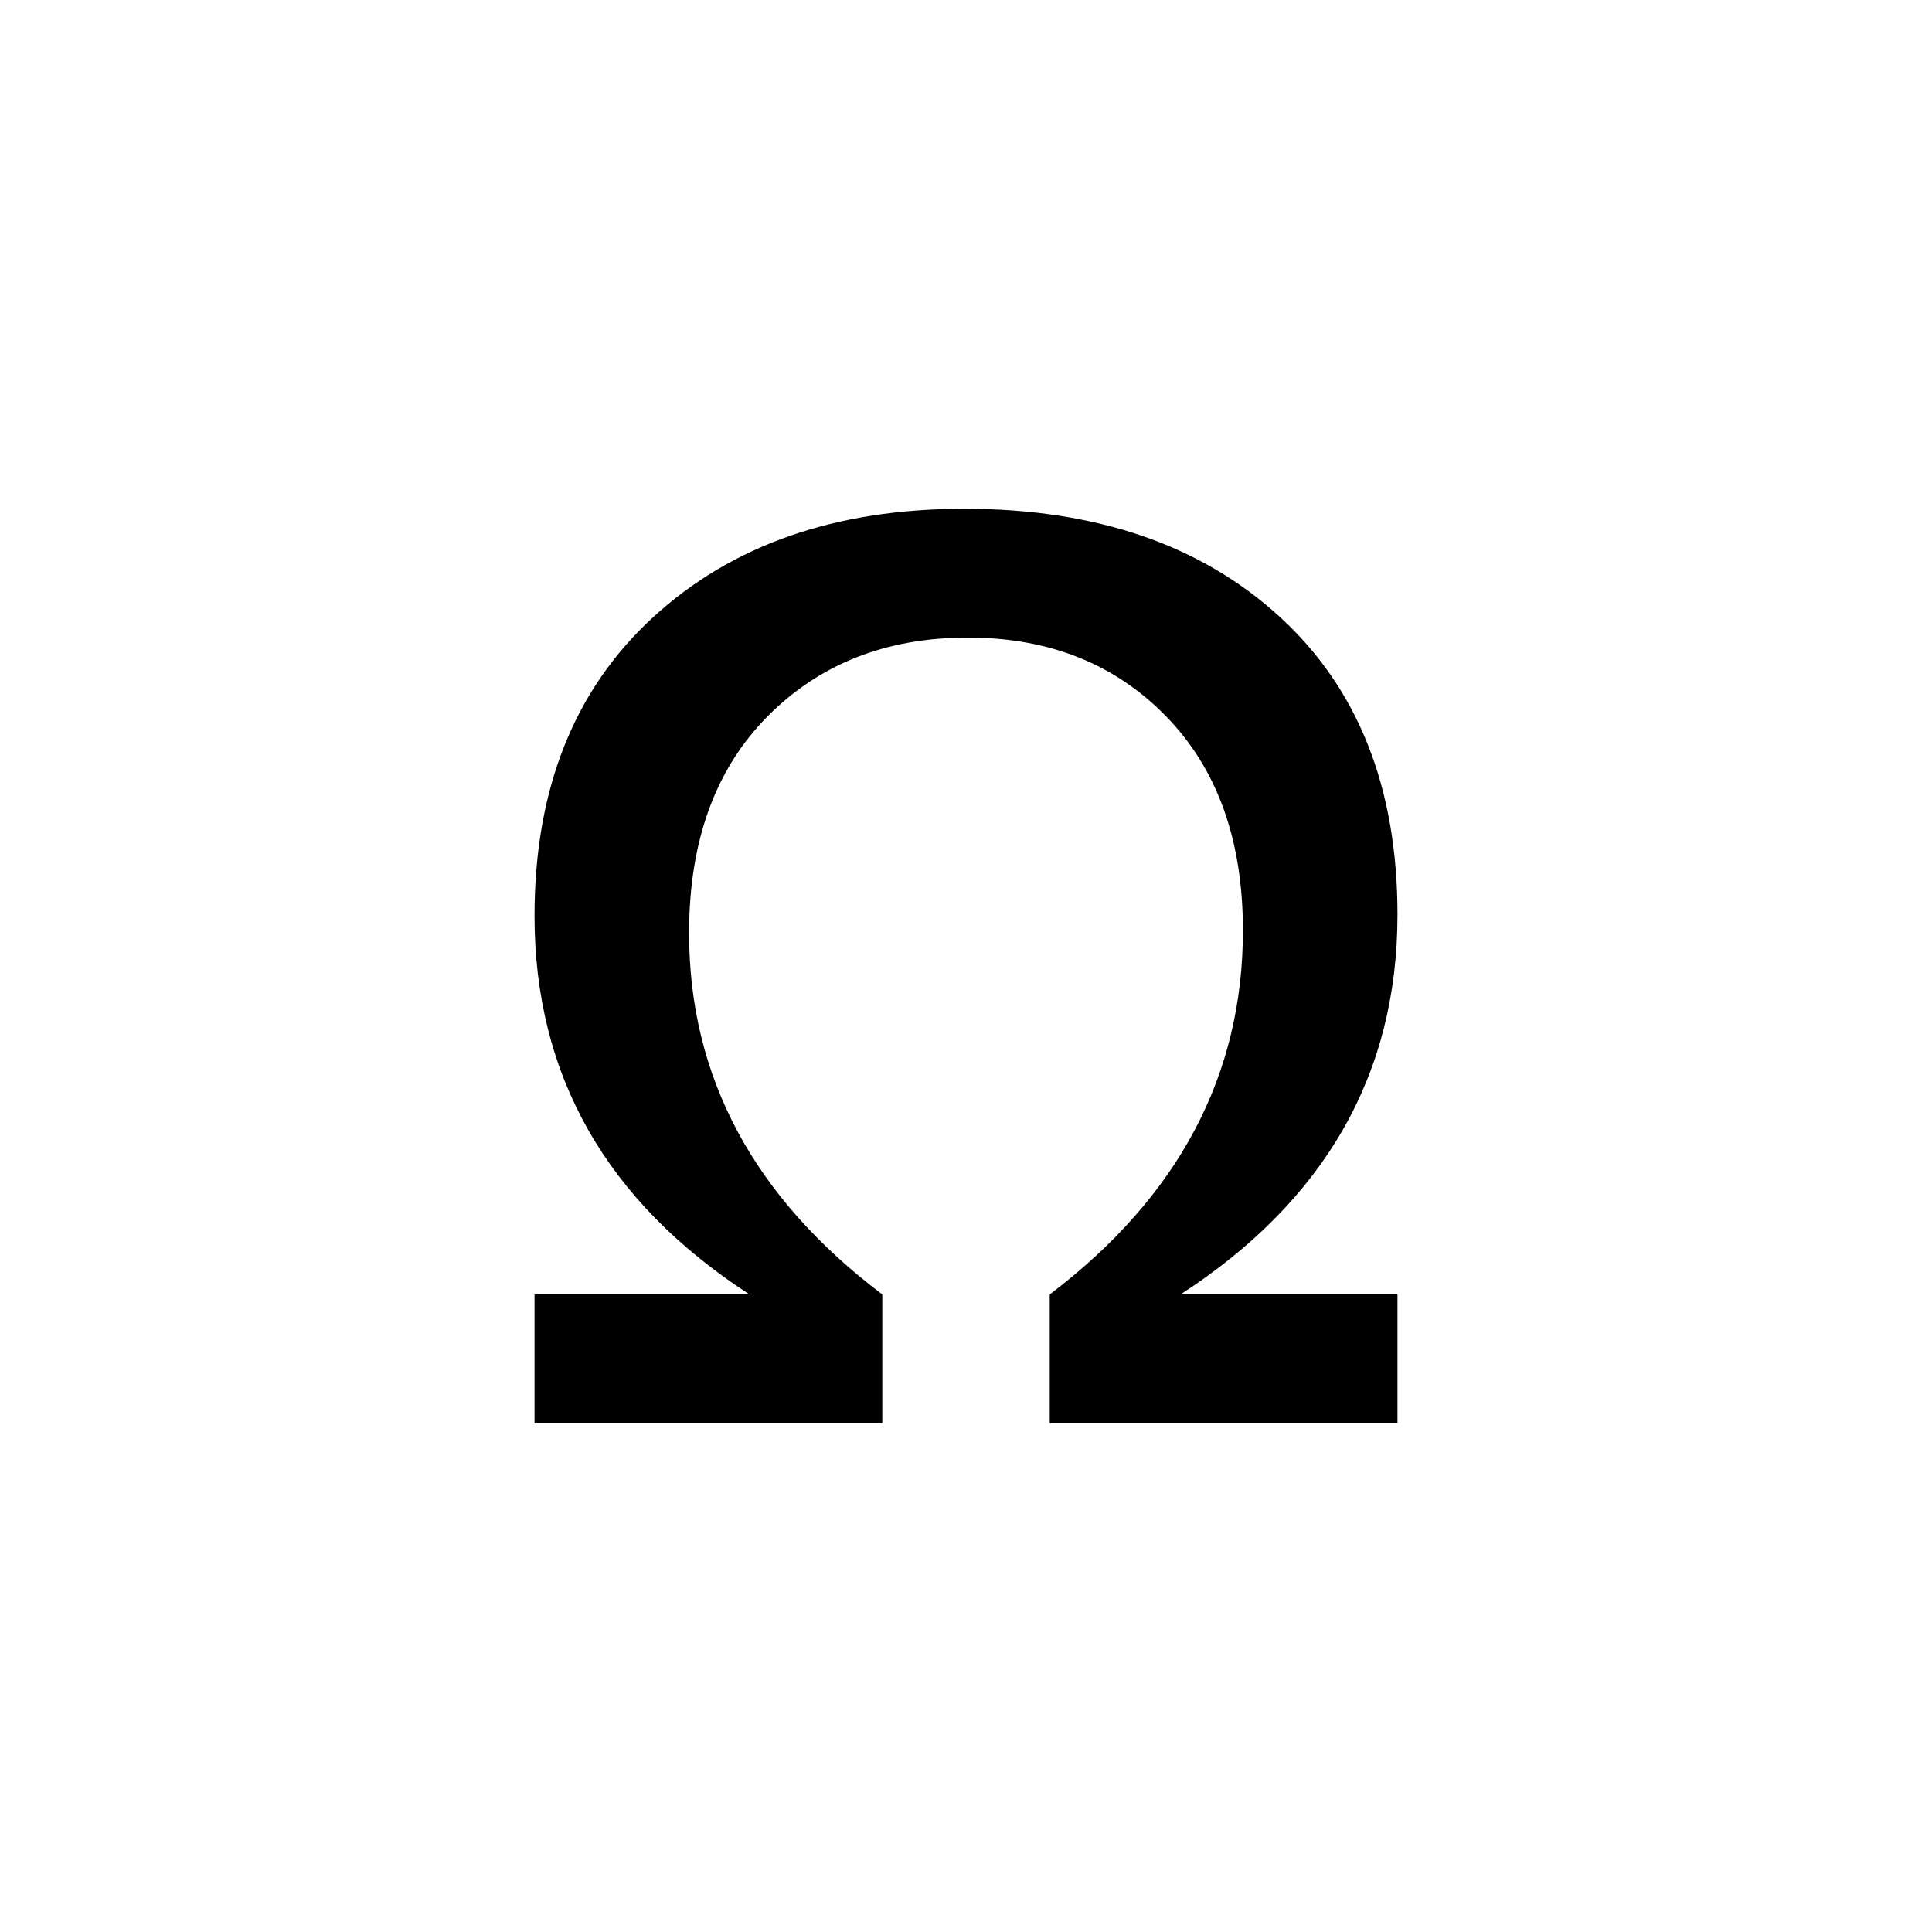<svg width="24" height="24" viewBox="0 0 24 24" fill="none" xmlns="http://www.w3.org/2000/svg">
<path d="M17.36 17.68H13.04V16.08C14.64 14.867 15.44 13.359 15.44 11.557C15.44 10.437 15.122 9.551 14.486 8.899C13.85 8.246 13.029 7.92 12.023 7.92C11.008 7.92 10.177 8.248 9.53 8.904C8.883 9.559 8.56 10.455 8.56 11.59C8.56 13.375 9.36 14.871 10.96 16.08V17.68H6.64V16.08H9.31C7.53 14.923 6.64 13.356 6.64 11.377C6.64 9.807 7.13 8.572 8.109 7.671C9.088 6.77 10.377 6.32 11.977 6.32C13.613 6.32 14.918 6.767 15.895 7.66C16.872 8.553 17.36 9.787 17.36 11.362C17.36 13.341 16.462 14.913 14.665 16.08H17.36V17.68Z" fill="black"/>
</svg>
